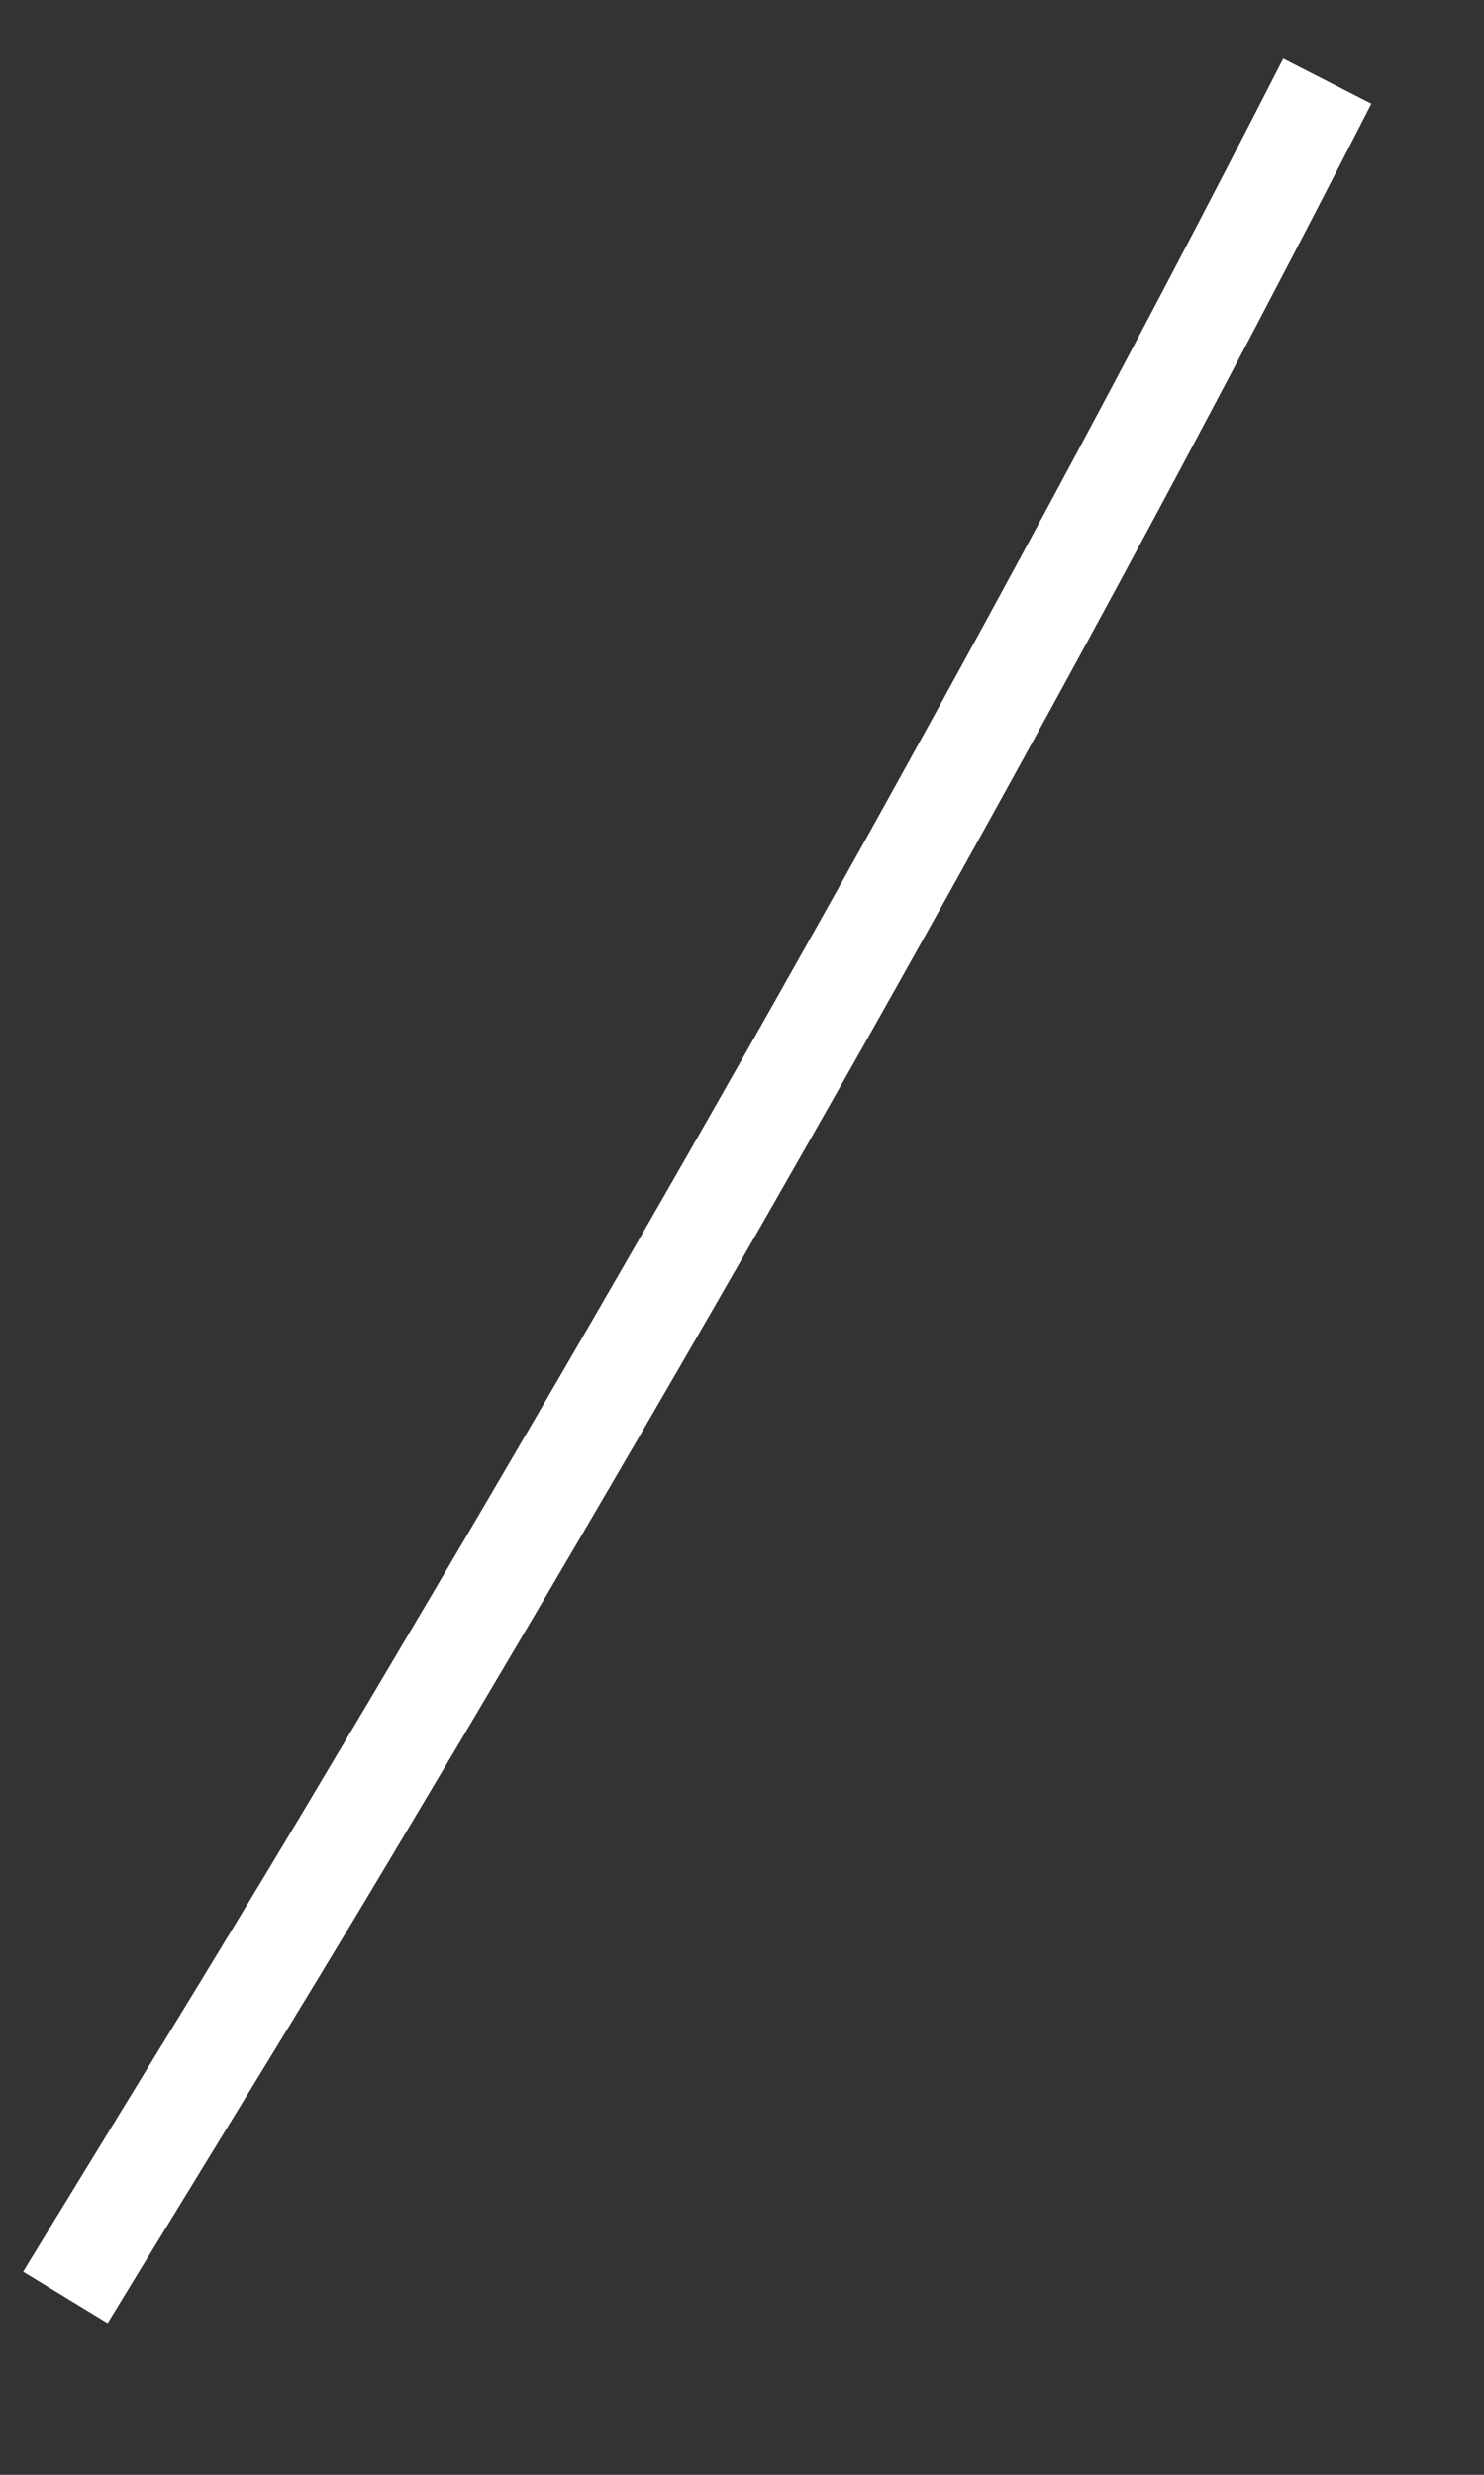 ﻿<?xml version="1.0" encoding="utf-8"?>
<svg version="1.1" xmlns:xlink="http://www.w3.org/1999/xlink" width="15px" height="25px" xmlns="http://www.w3.org/2000/svg">
  <rect width="100%" height="100%" fill="#333333" stroke="none"/>
  <g transform="matrix(1 0 0 1 -801 -18066 )">
    <path d="M 13.416 0.82  C 10.331 6.849  6.975 12.731  3.504 18.539  C 2.57 20.103  1.609 21.652  0.661 23.208  " stroke-width="1" stroke="#ffffff" fill="none" transform="matrix(1 0 0 1 801 18066 )" />
  </g>
</svg>